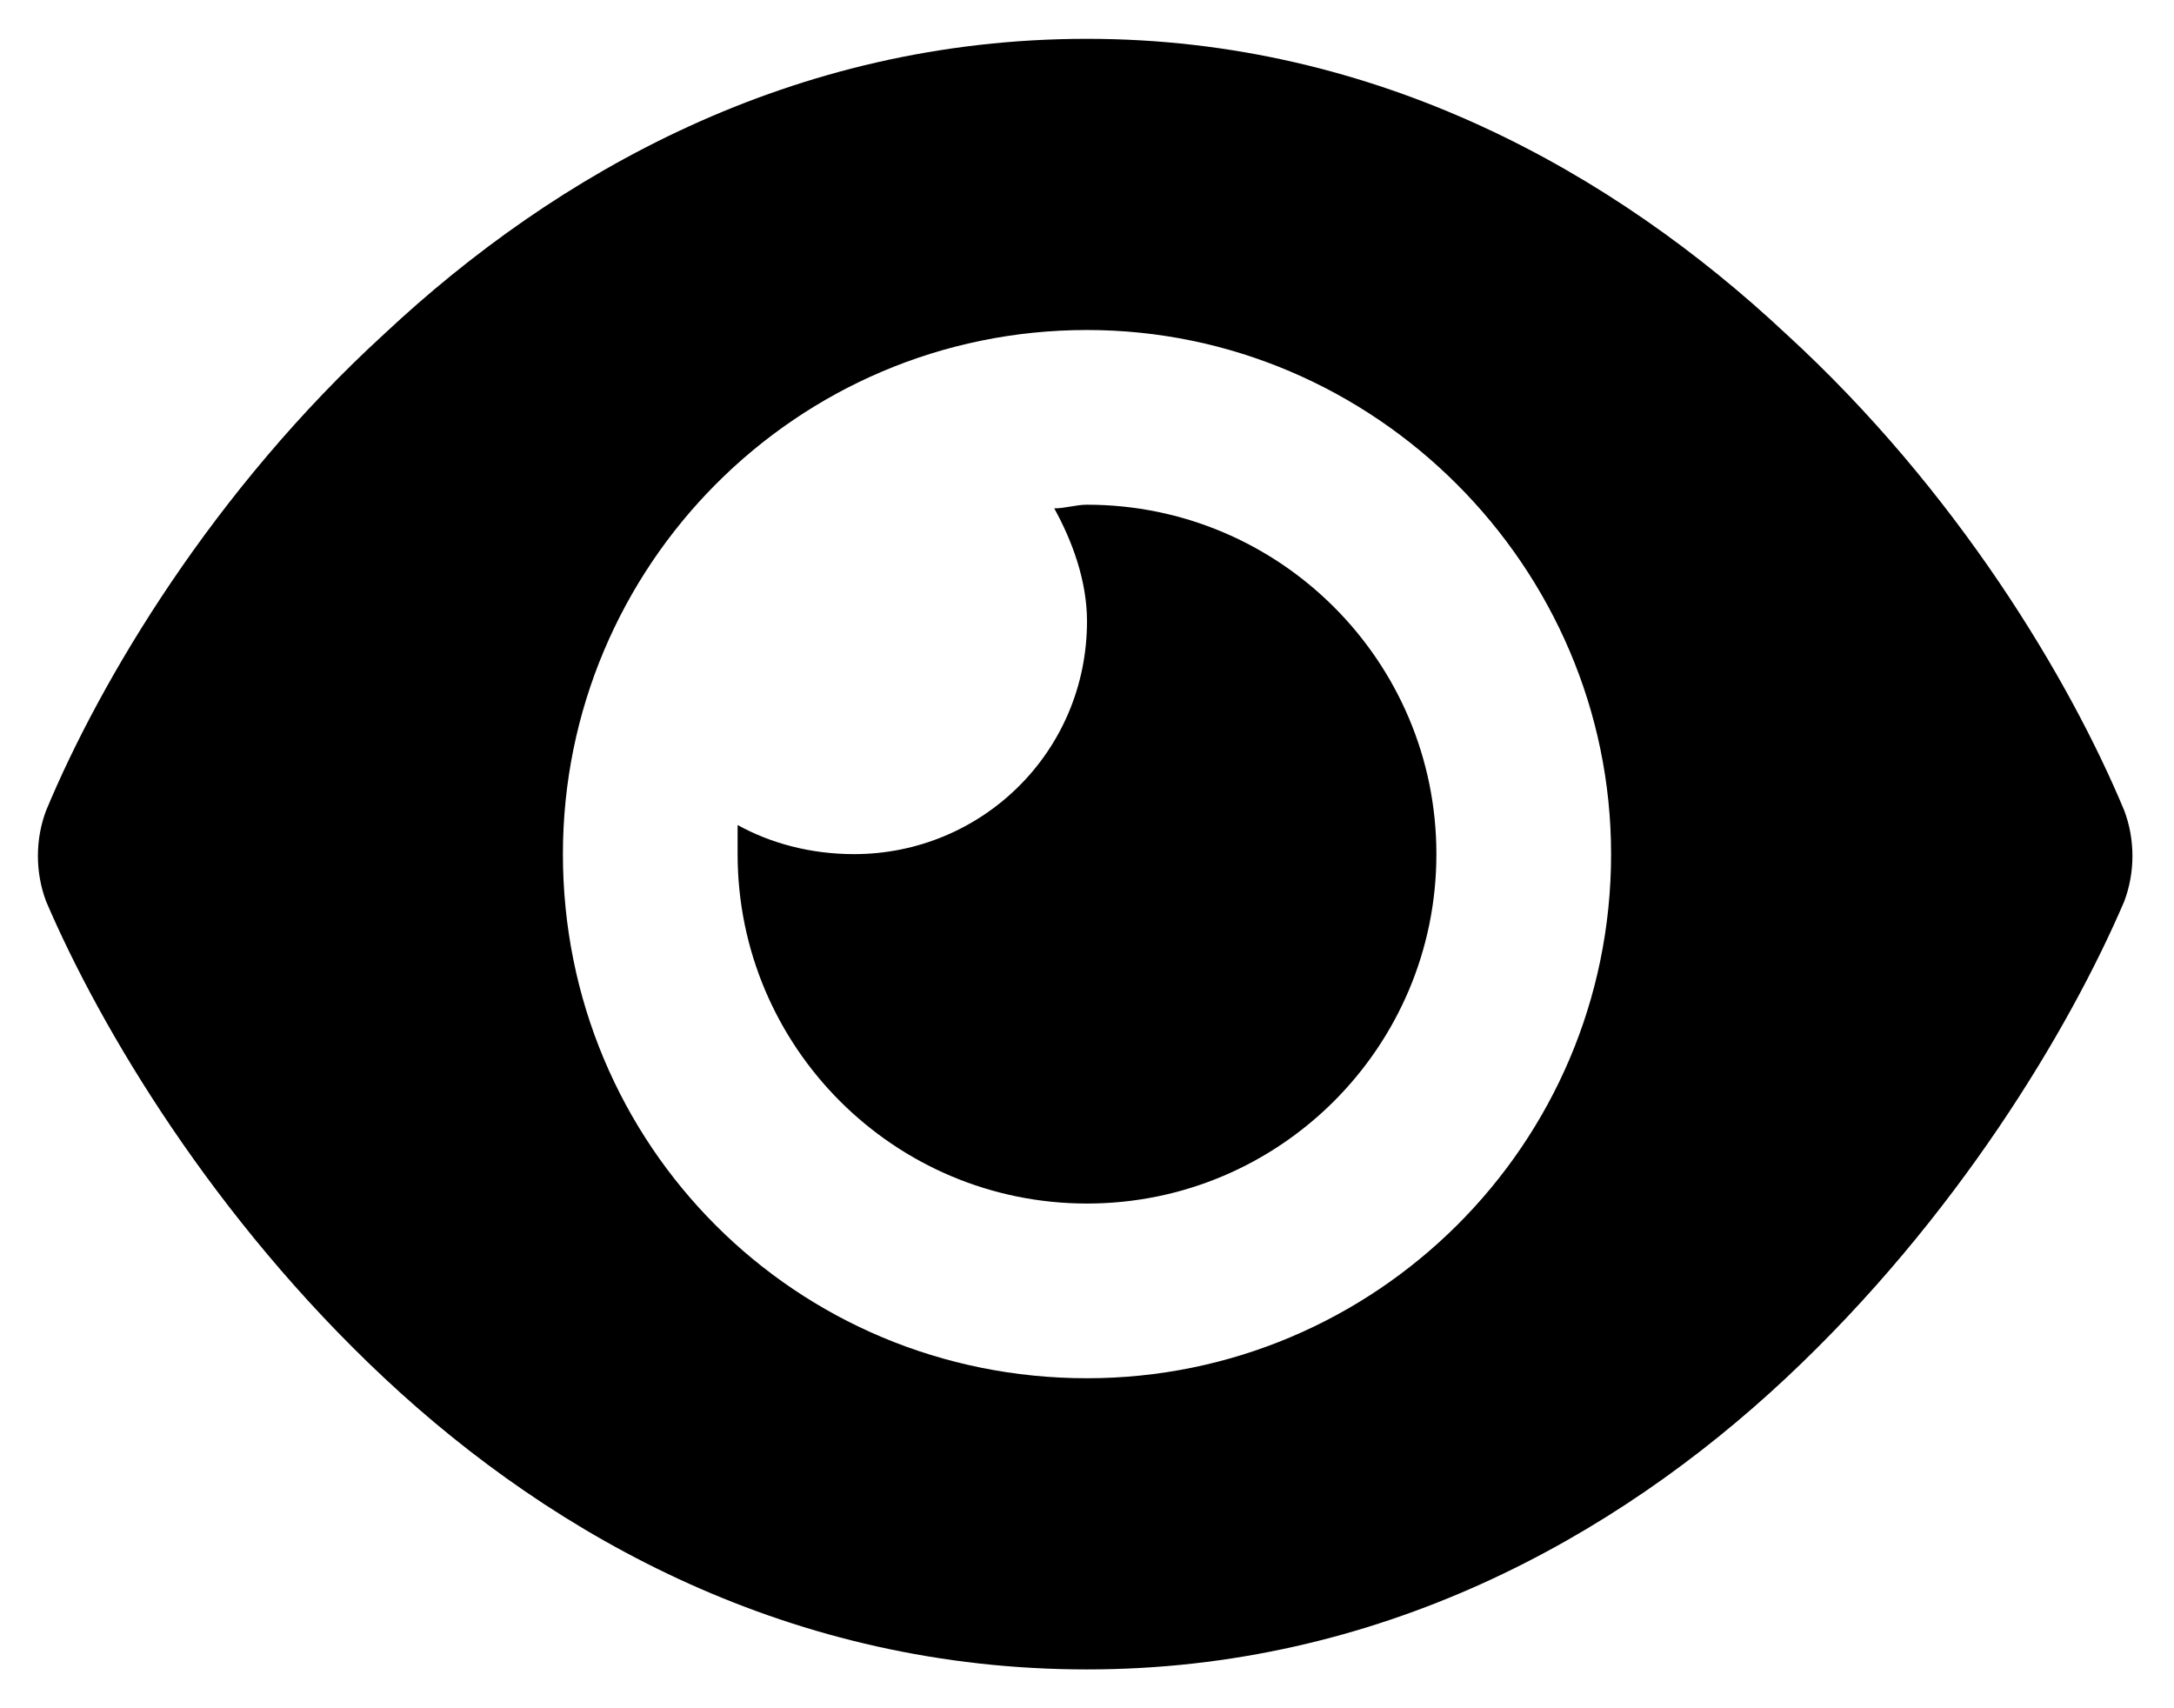 <svg width="28" height="22" viewBox="0 0 28 22" fill="none" xmlns="http://www.w3.org/2000/svg">
<path d="M14 0.5C10.203 0.5 7.156 2.234 4.953 4.297C2.75 6.312 1.297 8.75 0.594 10.438C0.453 10.812 0.453 11.234 0.594 11.609C1.297 13.25 2.75 15.688 4.953 17.75C7.156 19.812 10.203 21.5 14 21.5C17.75 21.5 20.797 19.812 23 17.75C25.203 15.688 26.656 13.25 27.359 11.609C27.5 11.234 27.5 10.812 27.359 10.438C26.656 8.75 25.203 6.312 23 4.297C20.797 2.234 17.75 0.5 14 0.5ZM20.75 11C20.75 14.75 17.703 17.75 14 17.75C10.25 17.75 7.25 14.75 7.25 11C7.25 7.297 10.25 4.25 14 4.25C17.703 4.25 20.75 7.297 20.75 11ZM14 8C14 9.688 12.641 11 11 11C10.438 11 9.922 10.859 9.5 10.625C9.5 10.766 9.5 10.906 9.5 11C9.5 13.484 11.516 15.5 14 15.5C16.484 15.5 18.5 13.484 18.5 11C18.5 8.516 16.484 6.5 14 6.5C13.859 6.5 13.719 6.547 13.578 6.547C13.812 6.969 14 7.484 14 8Z" fill="currentColor"/>
</svg>
